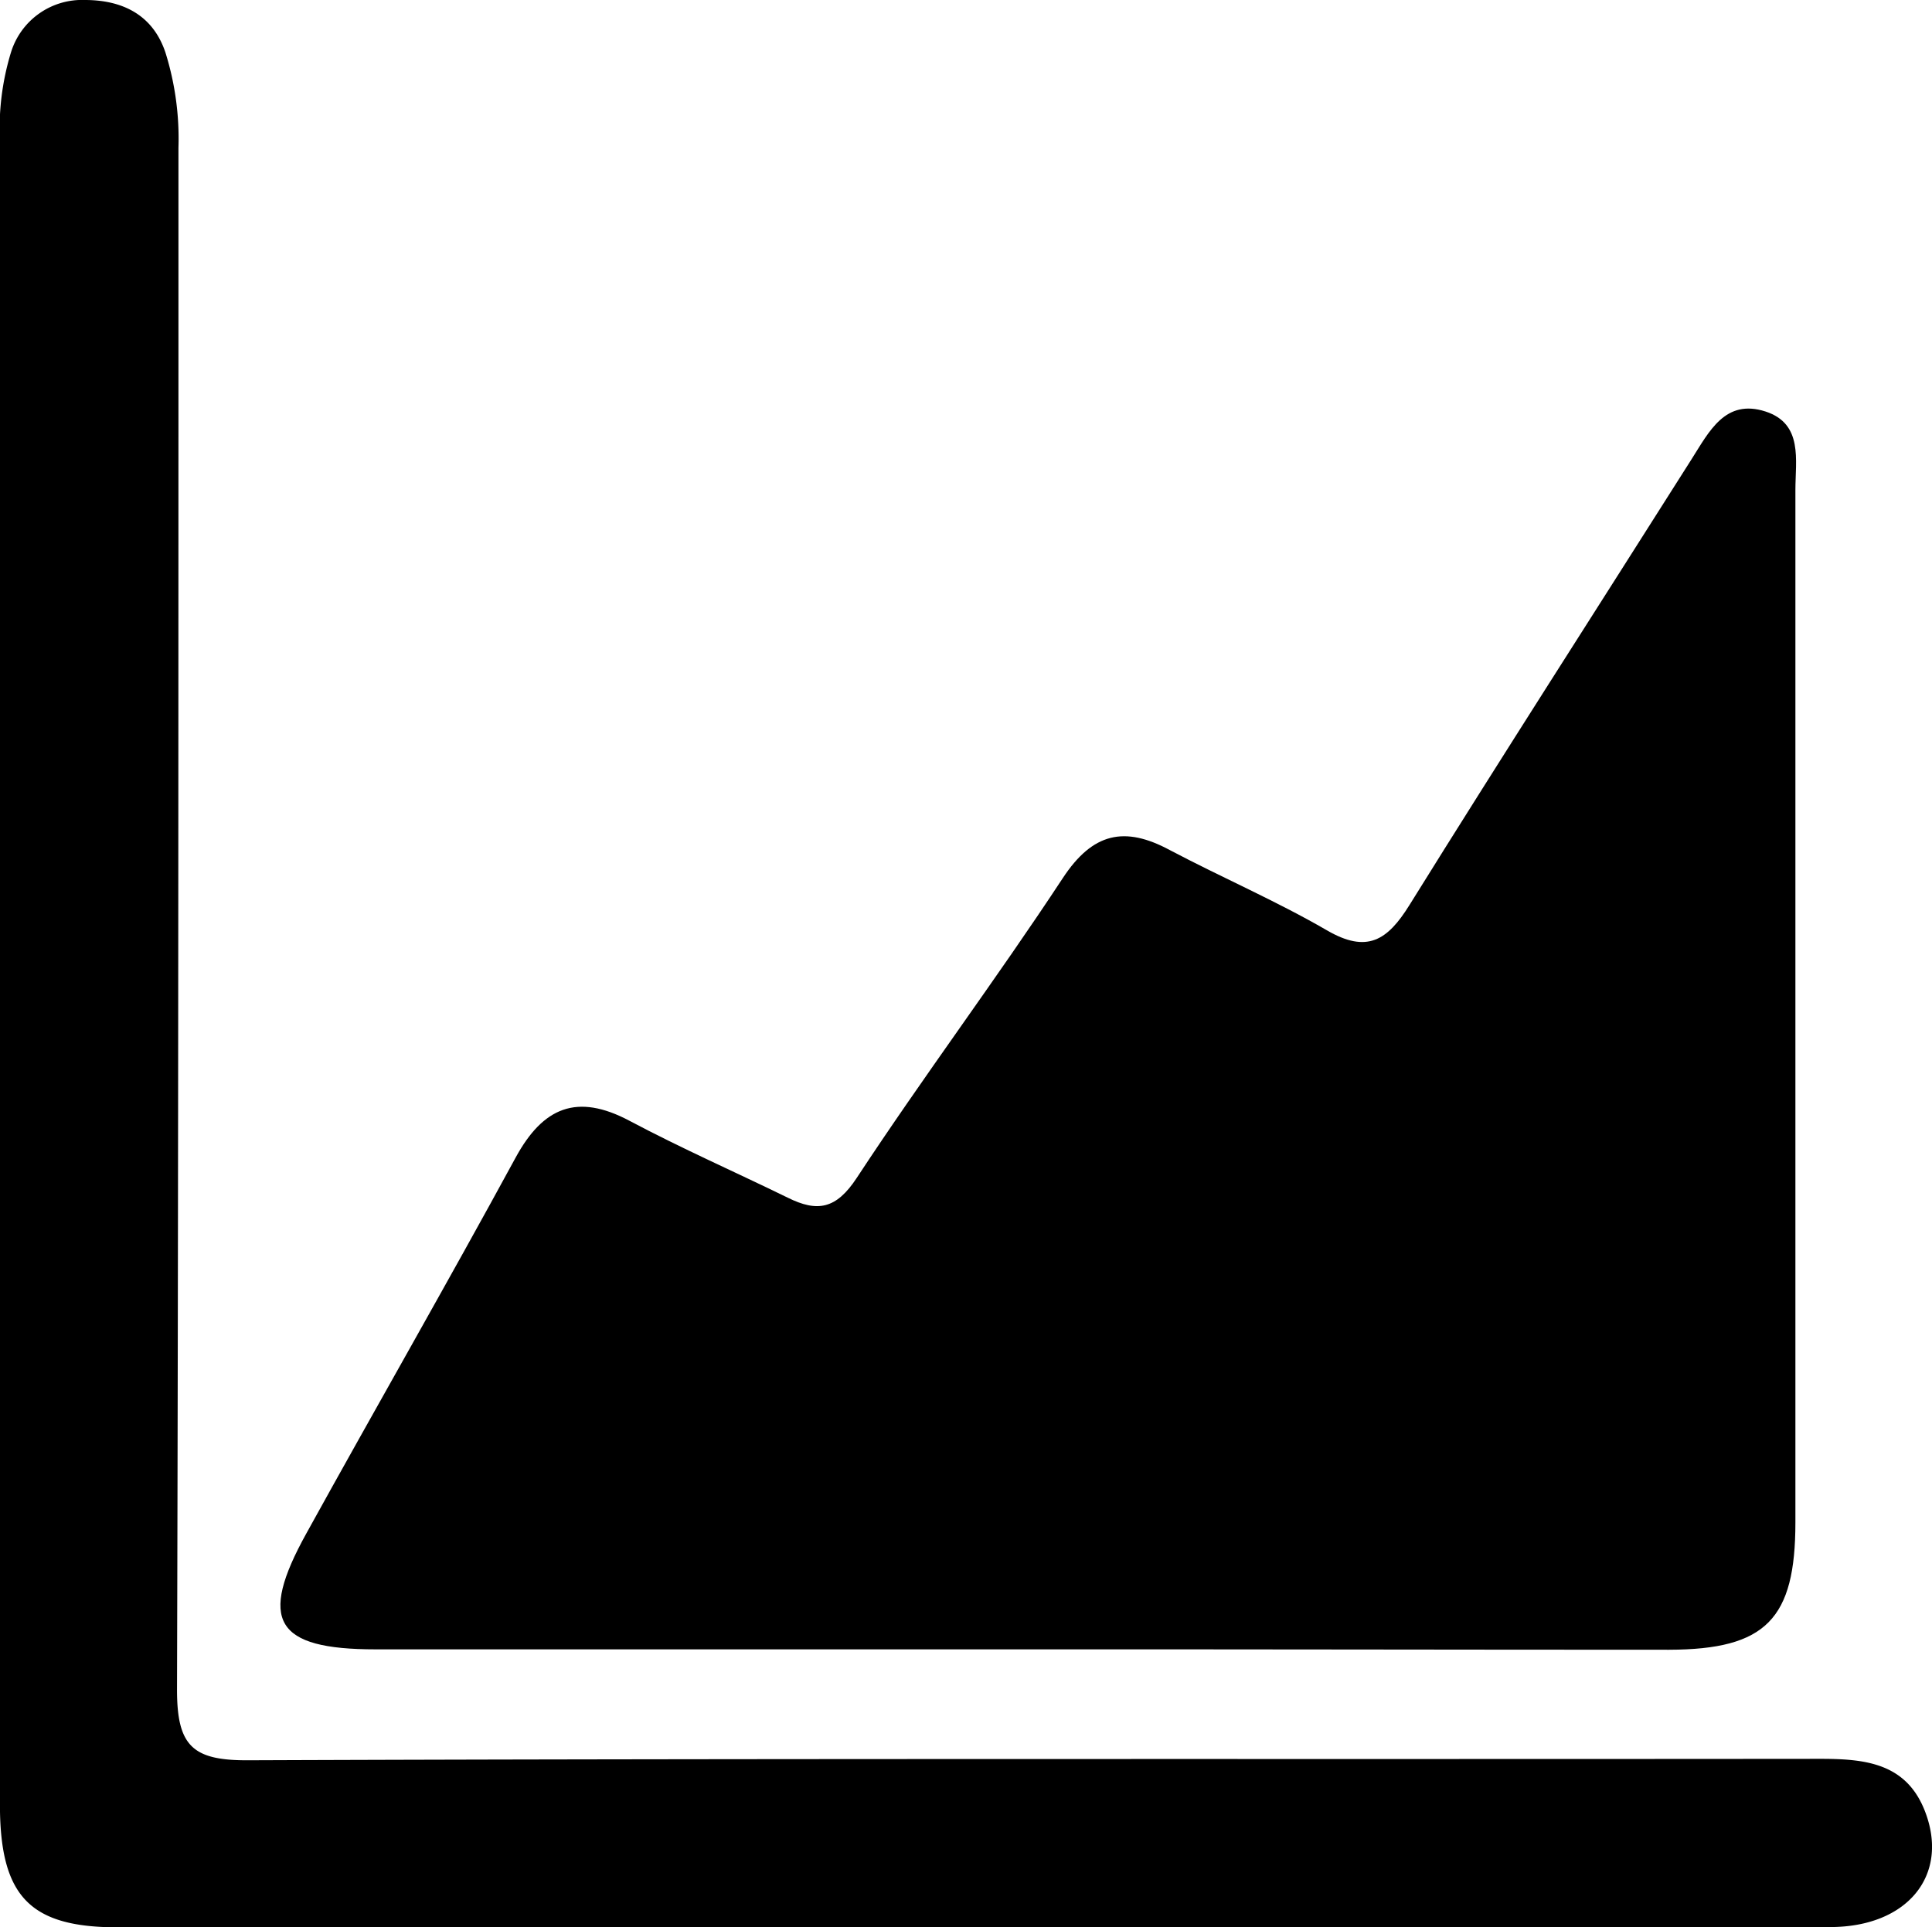 <svg xmlns="http://www.w3.org/2000/svg" viewBox="0 0 147.67 147.34">
    <defs>
        <style>

        </style>
    </defs>
    <title>RDB-whiteRisorsa 2</title>
    <path class="cls-2"
        d="M77.92,126.09q-24.6,0-49.21,0c-7.67,0-9-2.18-5.29-8.87,5.3-9.6,10.77-19.12,16-28.74,2.09-3.83,4.68-4.93,8.69-2.8s8.07,3.91,12.1,5.88c2.26,1.12,3.7.89,5.28-1.52,5.09-7.75,10.66-15.18,15.75-22.92,2.28-3.46,4.71-4,8.18-2.13,4,2.11,8.1,3.87,12,6.13,3.06,1.78,4.62.79,6.31-1.93,7.1-11.42,14.37-22.72,21.56-34.08,1.35-2.12,2.57-4.65,5.66-3.65,2.88.94,2.28,3.71,2.28,6q0,39.45,0,78.92c0,7.39-2.24,9.72-9.66,9.74C111,126.12,94.48,126.08,77.92,126.09Z" />
    <path class="cls-2"
        d="M74,147.34H9c-6.54,0-8.88-2.23-9-8.84-.1-8.35,0-16.71,0-25.06Q0,62.16,0,10.87A19.87,19.87,0,0,1,.84,4,5.68,5.68,0,0,1,6.49,0c2.69,0,5.14,1,6.15,4a22,22,0,0,1,1,7.3c0,39.29,0,78.59-.11,117.88,0,4.3,1.19,5.41,5.43,5.39,40.07-.15,80.13-.07,120.2-.11,3.45,0,6.59.34,8,4.08,1.83,4.85-1.39,8.78-7.28,8.78Q106.94,147.38,74,147.34Z" />
</svg>